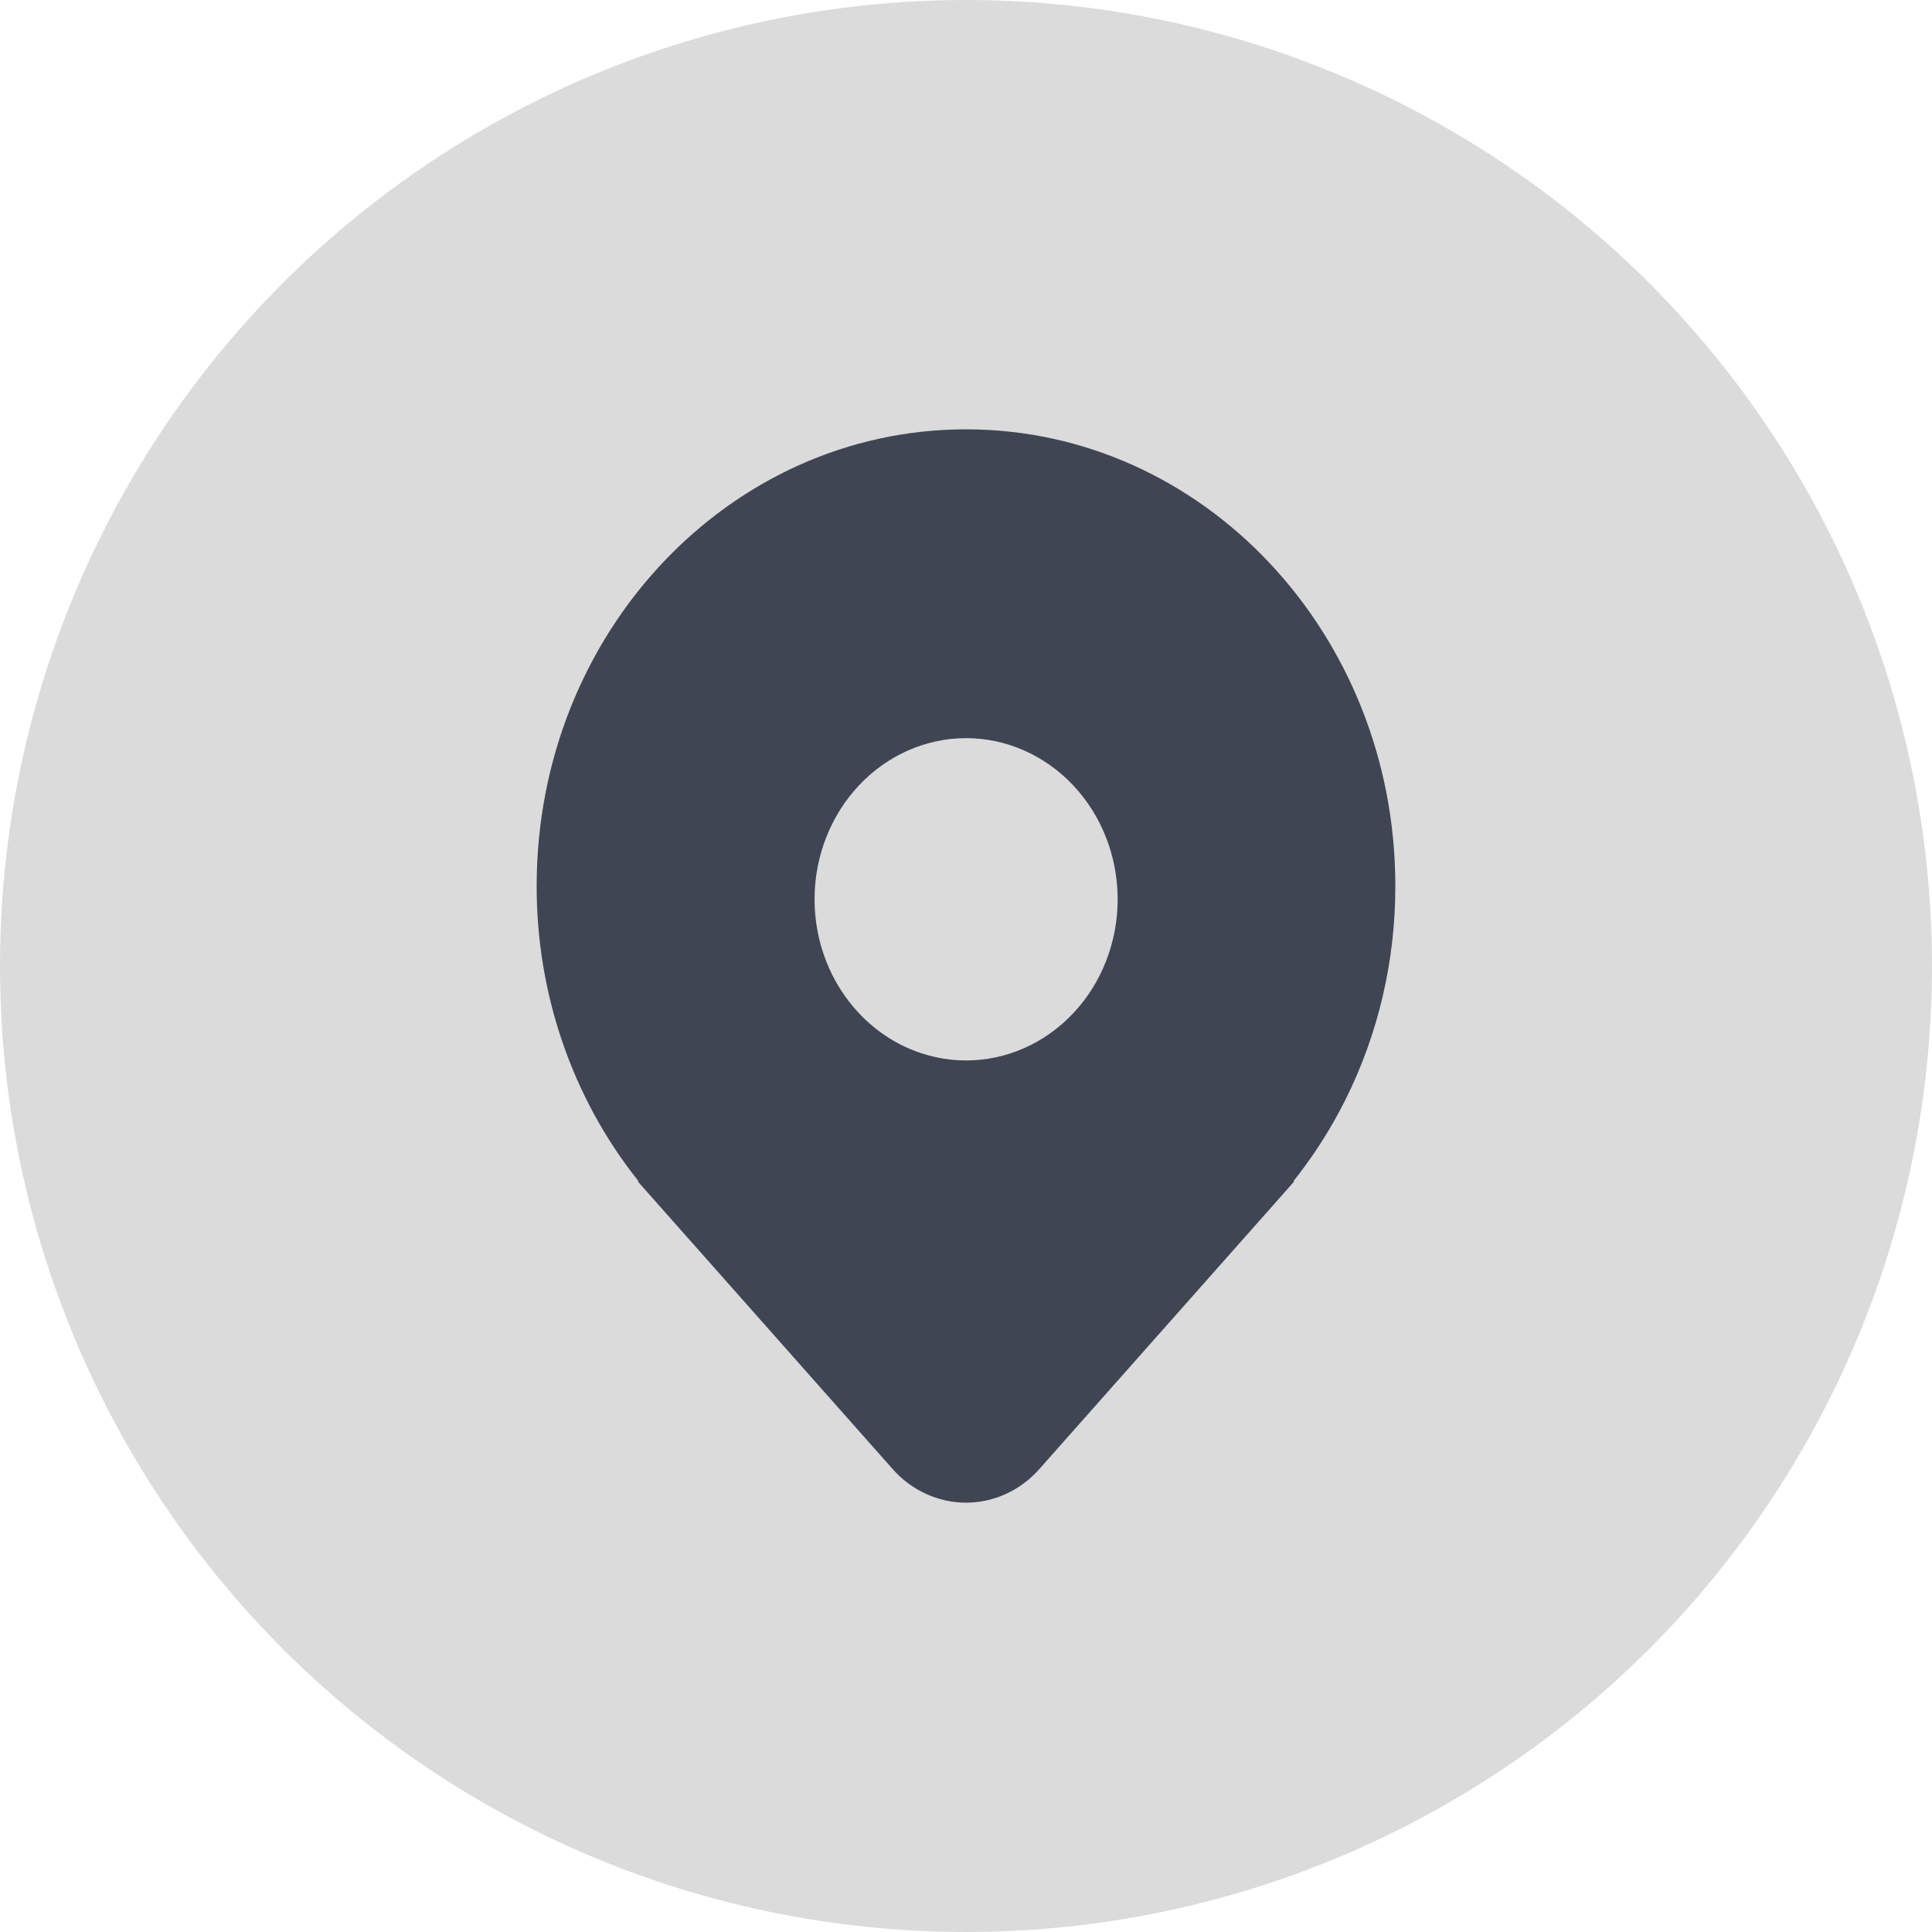 <svg width="18" height="18" viewBox="0 0 18 18" fill="none" xmlns="http://www.w3.org/2000/svg">
<circle cx="9" cy="9" r="9" fill="#DBDBDB"/>
<path d="M12.533 10.25C12.841 9.636 13.001 8.95 13 8.253C13 5.904 11.209 4 9 4C6.791 4 5 5.904 5 8.253C4.998 9.257 5.332 10.228 5.941 10.995L5.946 11.001C5.948 11.002 5.949 11.004 5.95 11.006H5.941L8.315 13.685C8.403 13.785 8.509 13.864 8.627 13.918C8.745 13.972 8.872 14 9 14C9.128 14 9.255 13.972 9.373 13.918C9.491 13.864 9.597 13.785 9.685 13.685L12.059 11.006H12.05L12.054 11.001L12.054 11.001C12.071 10.979 12.088 10.957 12.105 10.935C12.268 10.722 12.411 10.493 12.533 10.25L12.533 10.25ZM9.001 9.88C8.627 9.88 8.267 9.722 8.003 9.44C7.738 9.159 7.589 8.777 7.589 8.379C7.589 7.98 7.738 7.599 8.003 7.317C8.267 7.036 8.627 6.877 9.001 6.877C9.375 6.877 9.734 7.036 9.999 7.317C10.264 7.599 10.413 7.98 10.413 8.379C10.413 8.777 10.264 9.159 9.999 9.44C9.734 9.722 9.375 9.88 9.001 9.88Z" fill="#3F4553"/>
</svg>
